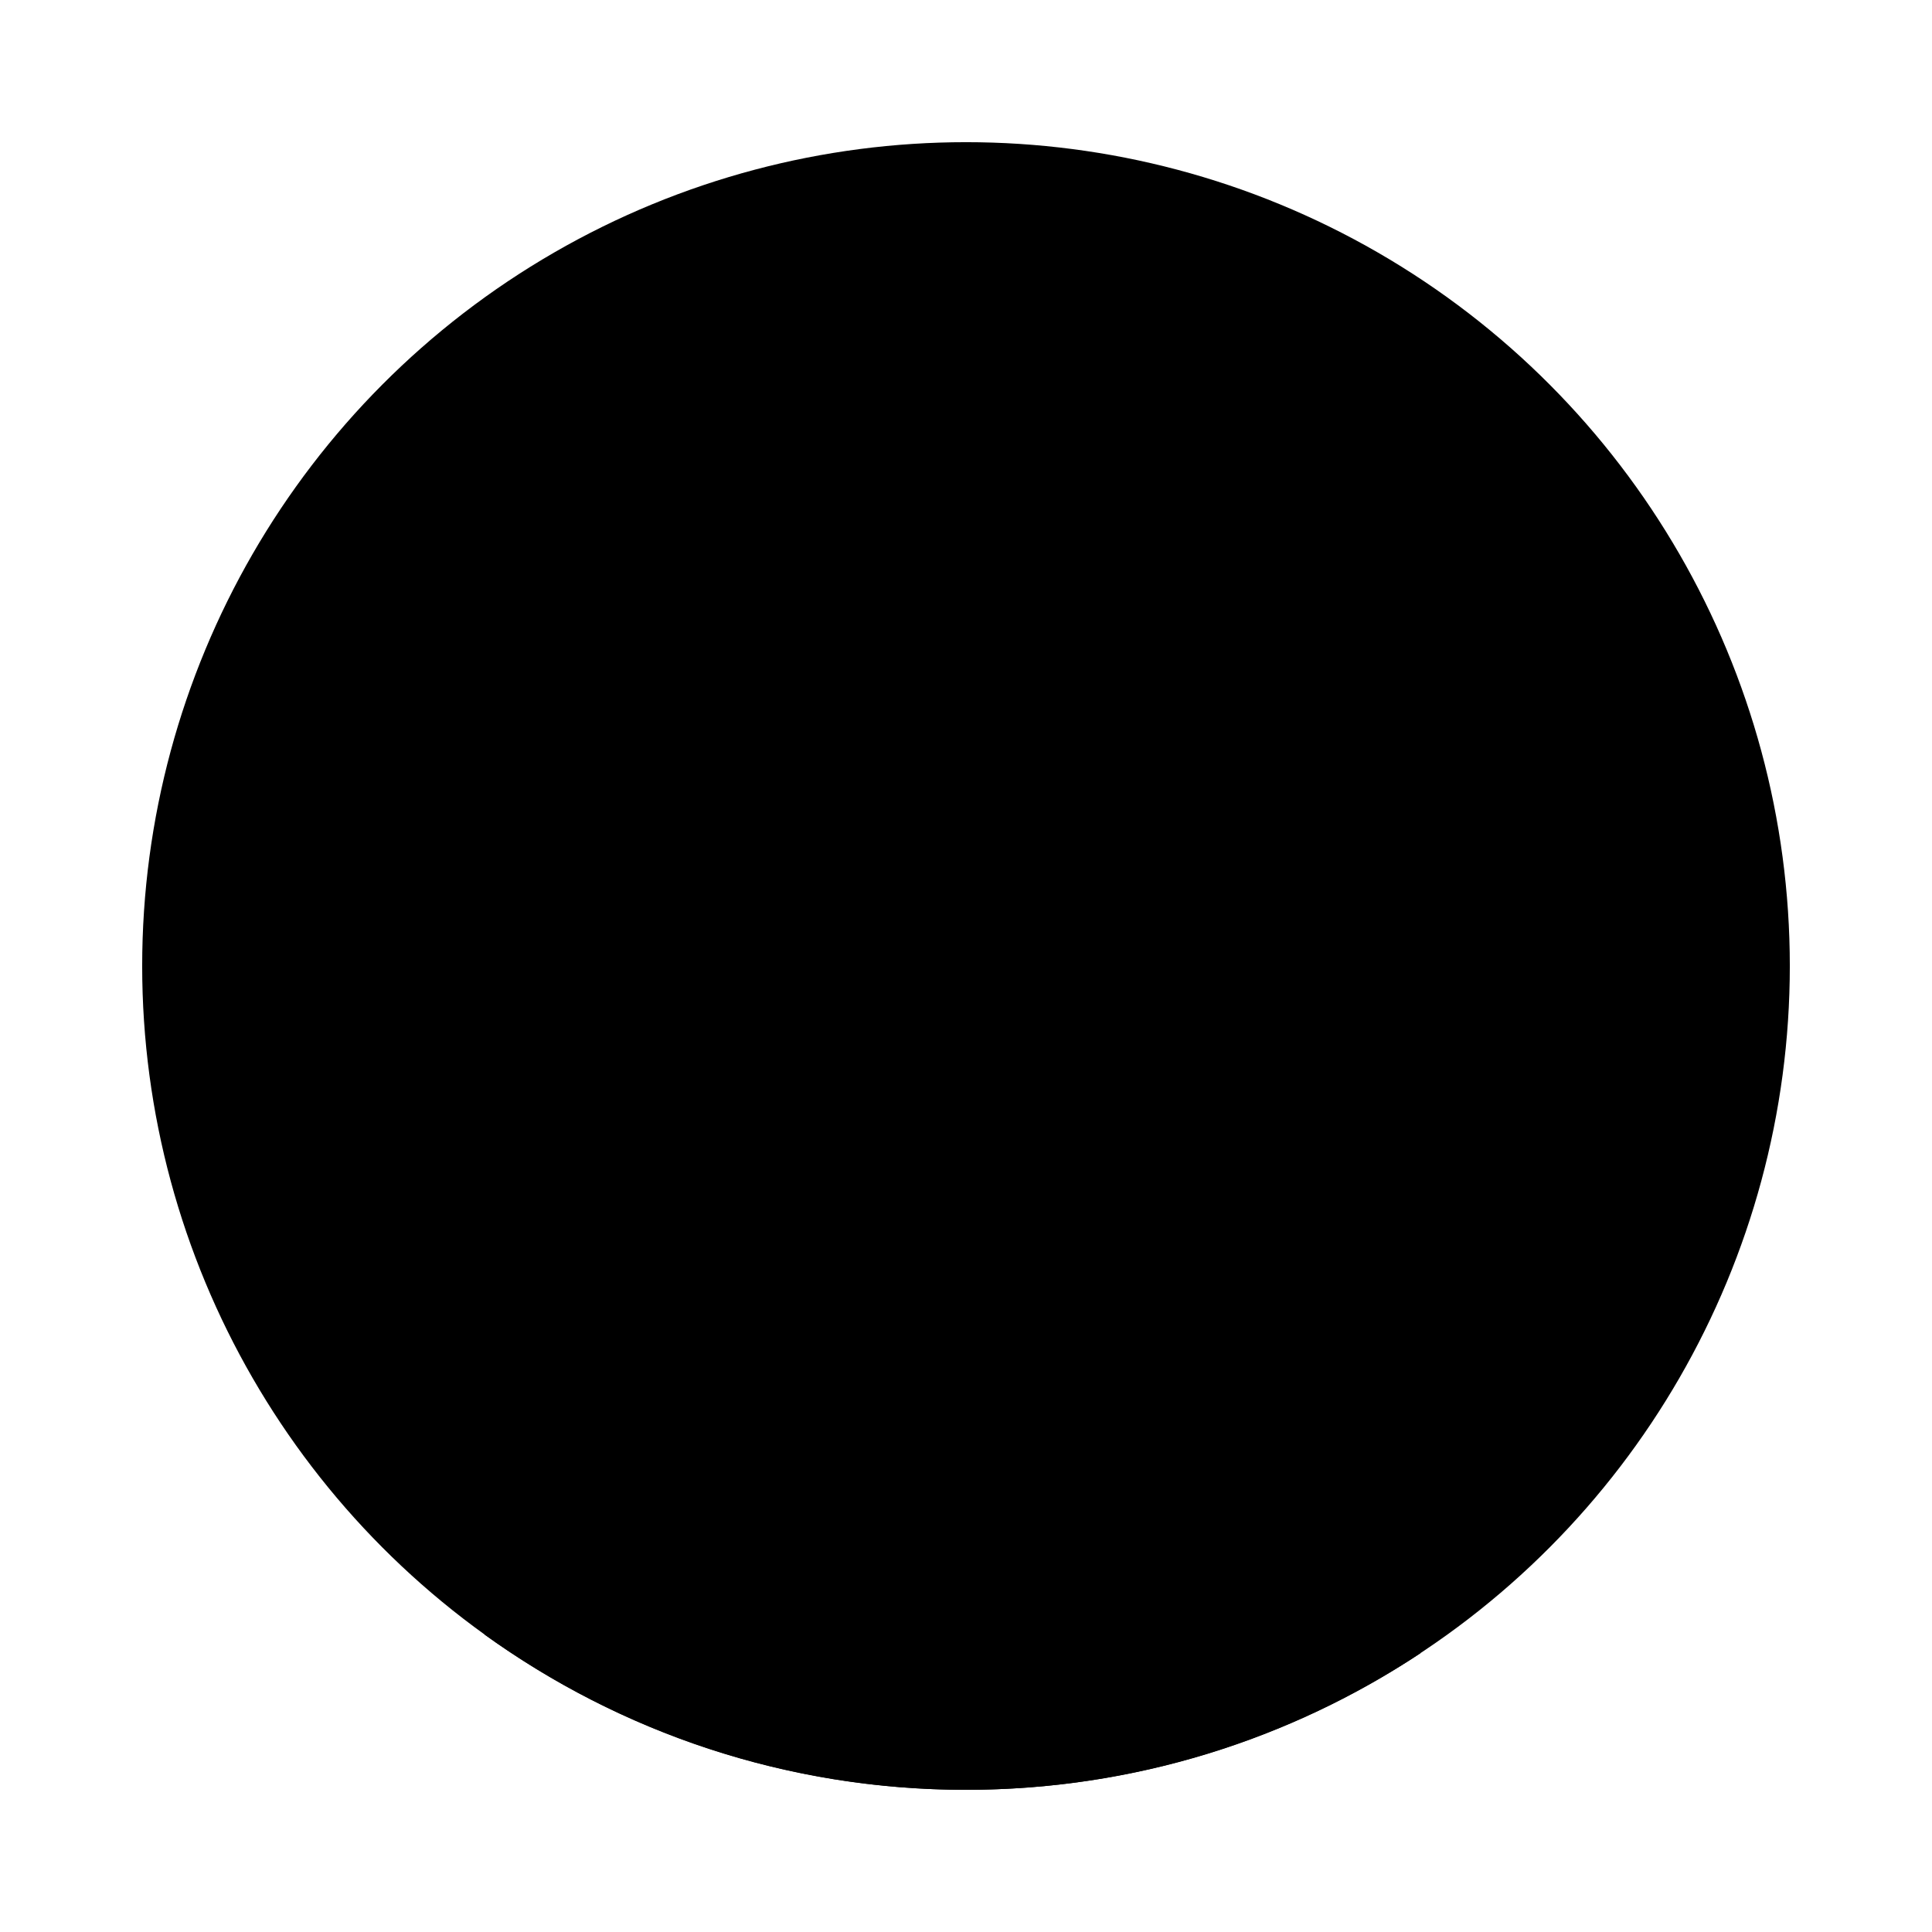 <?xml version="1.0" encoding="UTF-8"?>
<!DOCTYPE svg PUBLIC "-//W3C//DTD SVG 1.1//EN" "http://www.w3.org/Graphics/SVG/1.1/DTD/svg11.dtd">
<!-- Creator: CorelDRAW 2018 (64-Bit) -->
<?xml-stylesheet href="biljka2.css" type="text/css"?>
<svg xmlns="http://www.w3.org/2000/svg" xml:space="preserve" width="250px" height="250px" version="1.1" style="shape-rendering:geometricPrecision; text-rendering:geometricPrecision; image-rendering:optimizeQuality; fill-rule:evenodd; clip-rule:evenodd"
viewBox="0 0 250 250"
 xmlns:xlink="http://www.w3.org/1999/xlink">
 <g id="biljka2">
  <circle id="krug" class="fil0 str0" cx="125" cy="125" r="106.602"/>
  <path id="tlo" class="fil0 str0" d="M183.822 213.918c-16.859,11.175 -37.081,17.683 -58.822,17.683 -23.252,0 -44.765,-7.444 -62.286,-20.079 12.373,-9.316 20.047,-10.742 26.239,-10.4 15.068,0.833 28.7,10.431 40.079,12.249 15.538,2.482 28.739,-10.136 54.79,0.547z"/>
  <path id="stablo" class="fil0 str0" d="M136.967 213.539c13.96,-46.812 2.131,-88.805 -20.64,-132.119"/>
  <path id="grancica-1" class="fil0 str0" d="M142.692 175.425c0.406,-10.913 -15.717,-25.935 -28.422,-29.855"/>
  <path id="grancica-3" class="fil0 str0" d="M141.02 152.057c7.036,-16.463 6.069,-34.711 13.865,-37.777"/>
  <path id="list-2" class="fil0 str0" d="M130.48 26.464c-5.497,22.795 7.816,47.882 -20.413,57.748 -33.666,-2.988 -7.324,-54.565 20.413,-57.748z"/>
  <path id="list-1" class="fil0 str0" d="M67.285 145.532c-16.025,-22.762 -0.195,-52.692 3.819,-63.752 4.91,8.127 12.456,12.698 19.919,17.878 10.829,7.516 33.787,32.457 23.247,45.912 -10.503,13.403 -36.746,14.528 -46.985,-0.038z"/>
  <path id="list-3" class="fil0 str0" d="M143.31 83.435c4.942,-13.687 23.466,-12.21 27.805,-41.697 5.638,8.699 26.263,34.342 18.659,55.564 -4.624,12.924 -23.811,23.827 -34.889,16.978 -9.014,-5.568 -15.072,-21.118 -11.575,-30.845z"/>
 </g>
</svg>
